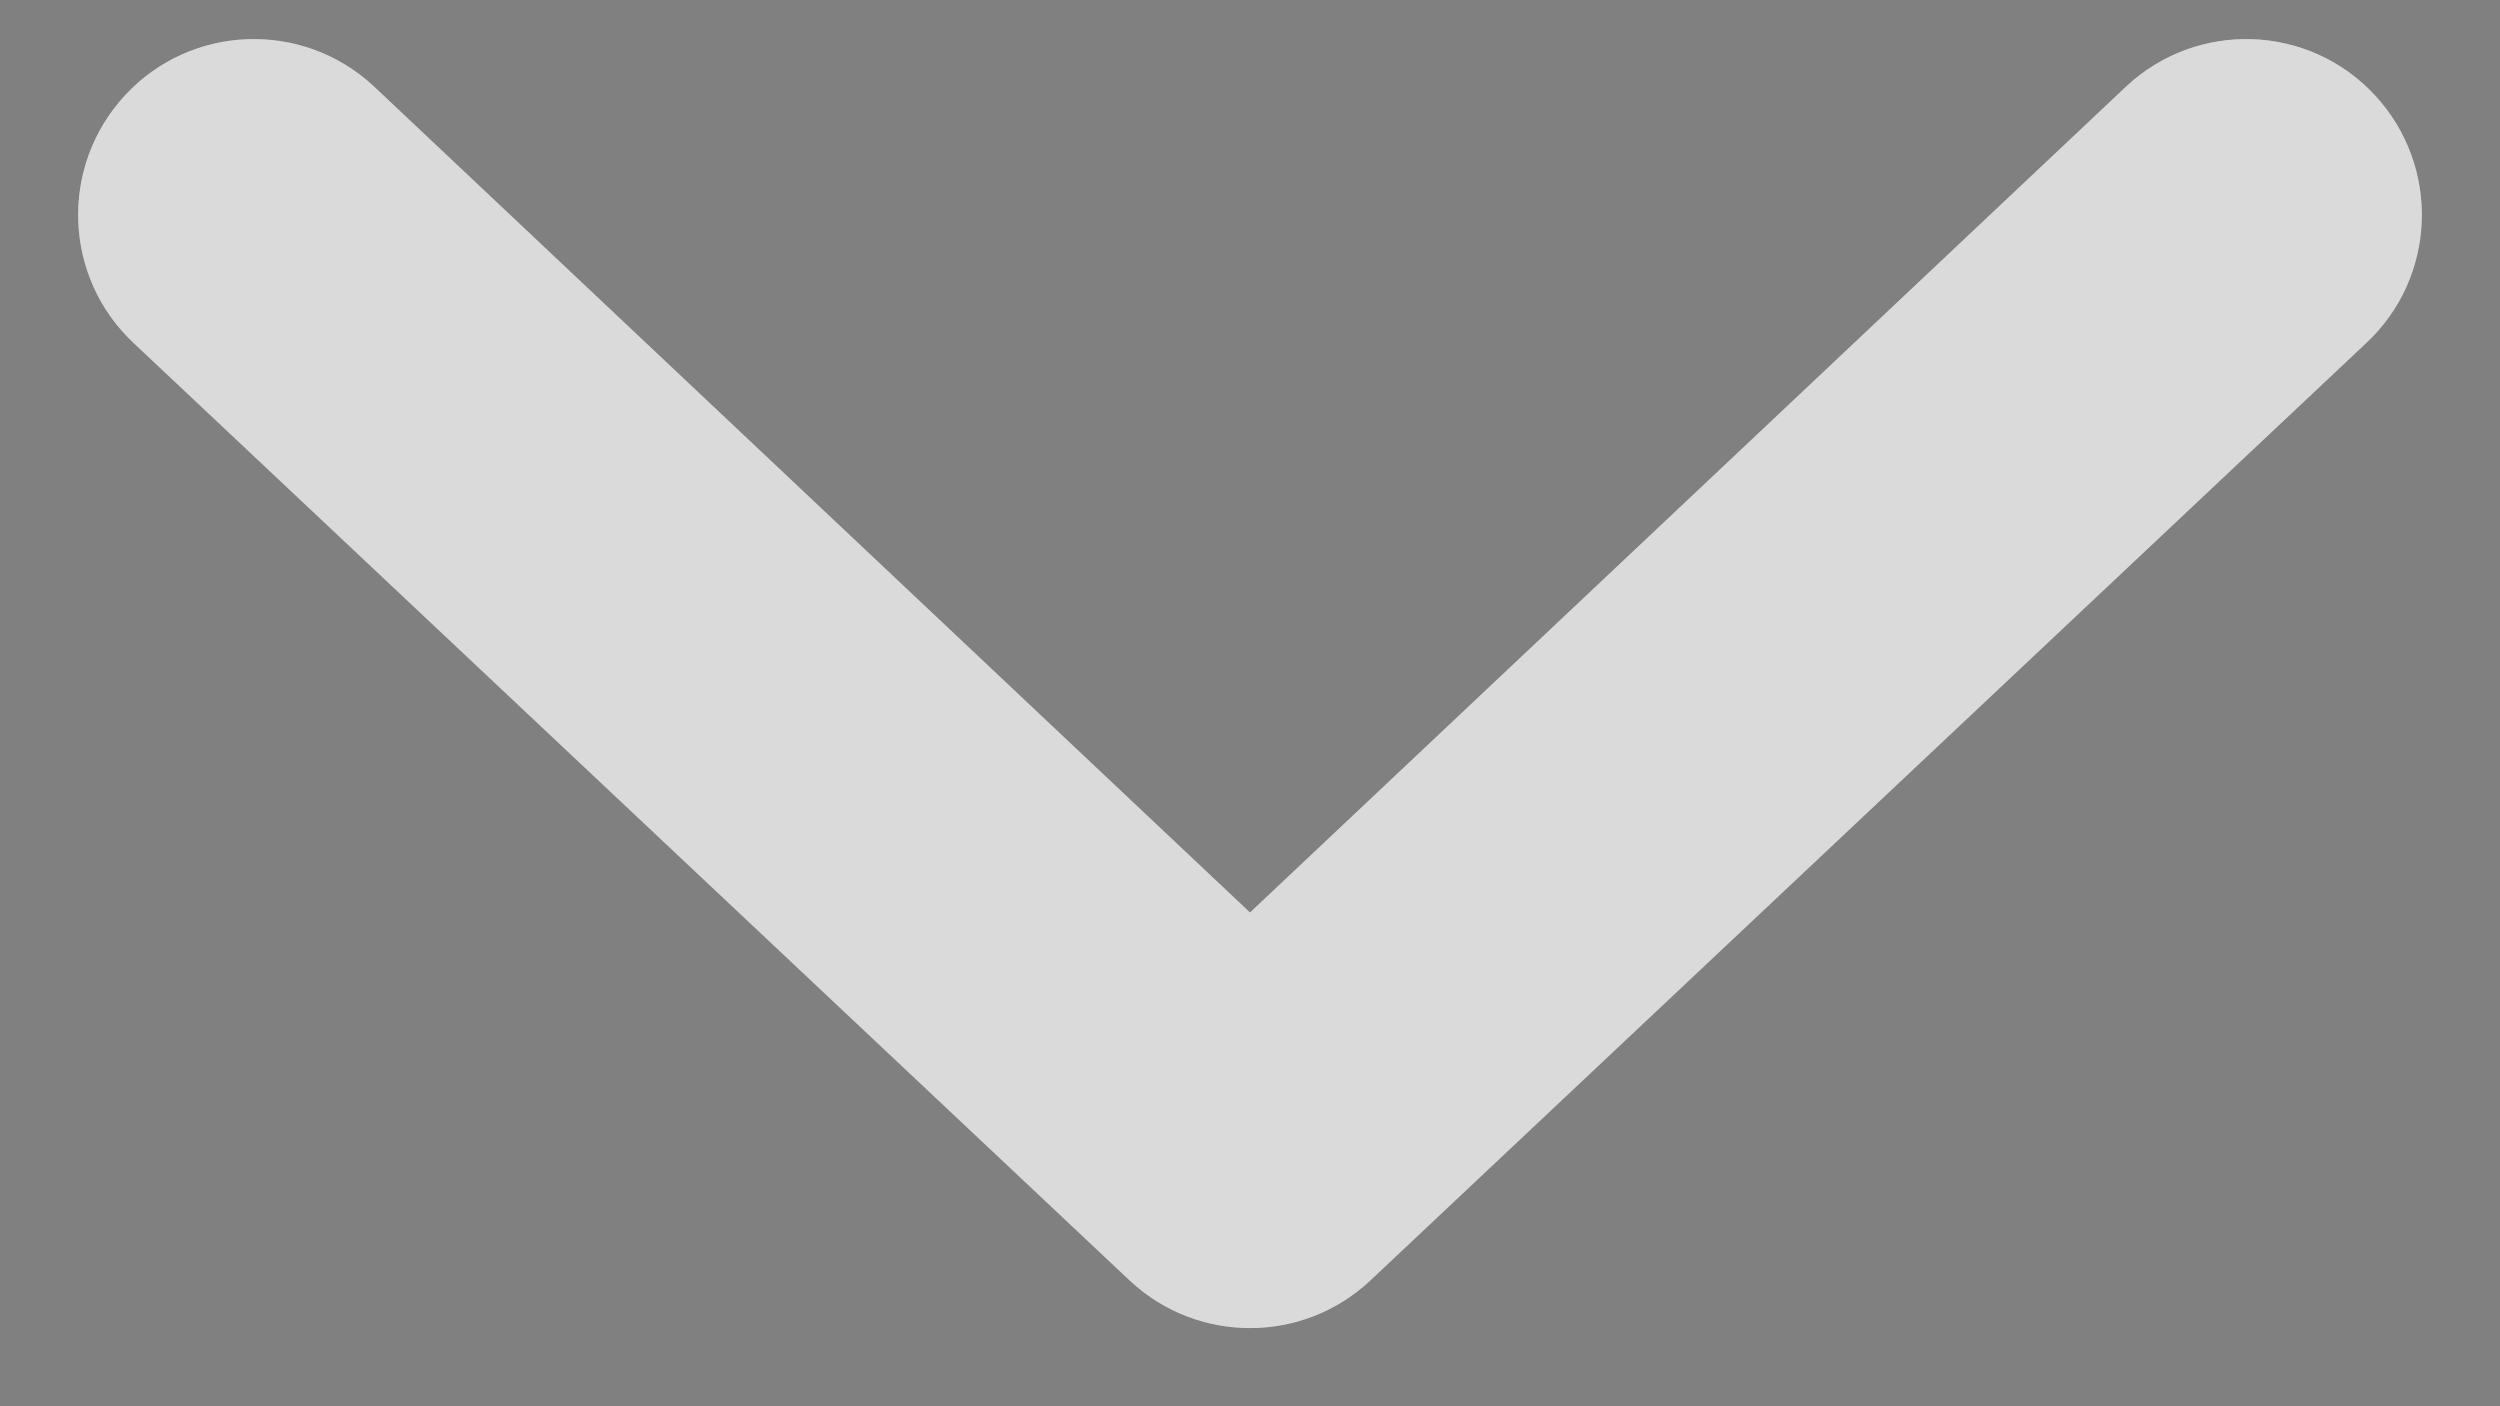 <svg width="16" height="9" viewBox="0 0 16 9" fill="none" xmlns="http://www.w3.org/2000/svg">
<rect x="0" y="0" width="16" height="9" fill="#808080" stroke="none"/>
<path d="M0.801 0.609C1.223 0.154 1.935 0.128 2.391 0.551L8 5.84L13.61 0.551C14.065 0.128 14.777 0.154 15.199 0.609C15.622 1.065 15.596 1.777 15.14 2.199L8.766 8.199C8.334 8.6 7.666 8.6 7.234 8.199L0.859 2.199C0.404 1.777 0.378 1.065 0.801 0.609Z" fill="#202020"/>
<path d="M0.801 0.609C1.223 0.154 1.935 0.128 2.391 0.551L8 5.84L13.61 0.551C14.065 0.128 14.777 0.154 15.199 0.609C15.622 1.065 15.596 1.777 15.14 2.199L8.766 8.199C8.334 8.6 7.666 8.6 7.234 8.199L0.859 2.199C0.404 1.777 0.378 1.065 0.801 0.609Z" fill="white" fill-opacity="0.2"/>
<path d="M0.801 0.609C1.223 0.154 1.935 0.128 2.391 0.551L8 5.84L13.61 0.551C14.065 0.128 14.777 0.154 15.199 0.609C15.622 1.065 15.596 1.777 15.14 2.199L8.766 8.199C8.334 8.6 7.666 8.6 7.234 8.199L0.859 2.199C0.404 1.777 0.378 1.065 0.801 0.609Z" fill="white" fill-opacity="0.2"/>
<path d="M0.801 0.609C1.223 0.154 1.935 0.128 2.391 0.551L8 5.84L13.61 0.551C14.065 0.128 14.777 0.154 15.199 0.609C15.622 1.065 15.596 1.777 15.14 2.199L8.766 8.199C8.334 8.6 7.666 8.6 7.234 8.199L0.859 2.199C0.404 1.777 0.378 1.065 0.801 0.609Z" fill="white" fill-opacity="0.2"/>
<path d="M0.801 0.609C1.223 0.154 1.935 0.128 2.391 0.551L8 5.84L13.61 0.551C14.065 0.128 14.777 0.154 15.199 0.609C15.622 1.065 15.596 1.777 15.14 2.199L8.766 8.199C8.334 8.6 7.666 8.6 7.234 8.199L0.859 2.199C0.404 1.777 0.378 1.065 0.801 0.609Z" fill="white" fill-opacity="0.2"/>
<path d="M0.801 0.609C1.223 0.154 1.935 0.128 2.391 0.551L8 5.84L13.61 0.551C14.065 0.128 14.777 0.154 15.199 0.609C15.622 1.065 15.596 1.777 15.14 2.199L8.766 8.199C8.334 8.6 7.666 8.6 7.234 8.199L0.859 2.199C0.404 1.777 0.378 1.065 0.801 0.609Z" fill="white" fill-opacity="0.2"/>
<path d="M0.801 0.609C1.223 0.154 1.935 0.128 2.391 0.551L8 5.84L13.61 0.551C14.065 0.128 14.777 0.154 15.199 0.609C15.622 1.065 15.596 1.777 15.14 2.199L8.766 8.199C8.334 8.6 7.666 8.6 7.234 8.199L0.859 2.199C0.404 1.777 0.378 1.065 0.801 0.609Z" fill="white" fill-opacity="0.2"/>
<path d="M0.801 0.609C1.223 0.154 1.935 0.128 2.391 0.551L8 5.84L13.61 0.551C14.065 0.128 14.777 0.154 15.199 0.609C15.622 1.065 15.596 1.777 15.14 2.199L8.766 8.199C8.334 8.6 7.666 8.6 7.234 8.199L0.859 2.199C0.404 1.777 0.378 1.065 0.801 0.609Z" fill="white" fill-opacity="0.2"/>
<path d="M0.801 0.609C1.223 0.154 1.935 0.128 2.391 0.551L8 5.84L13.61 0.551C14.065 0.128 14.777 0.154 15.199 0.609C15.622 1.065 15.596 1.777 15.14 2.199L8.766 8.199C8.334 8.6 7.666 8.6 7.234 8.199L0.859 2.199C0.404 1.777 0.378 1.065 0.801 0.609Z" fill="white" fill-opacity="0.2"/>
</svg>
